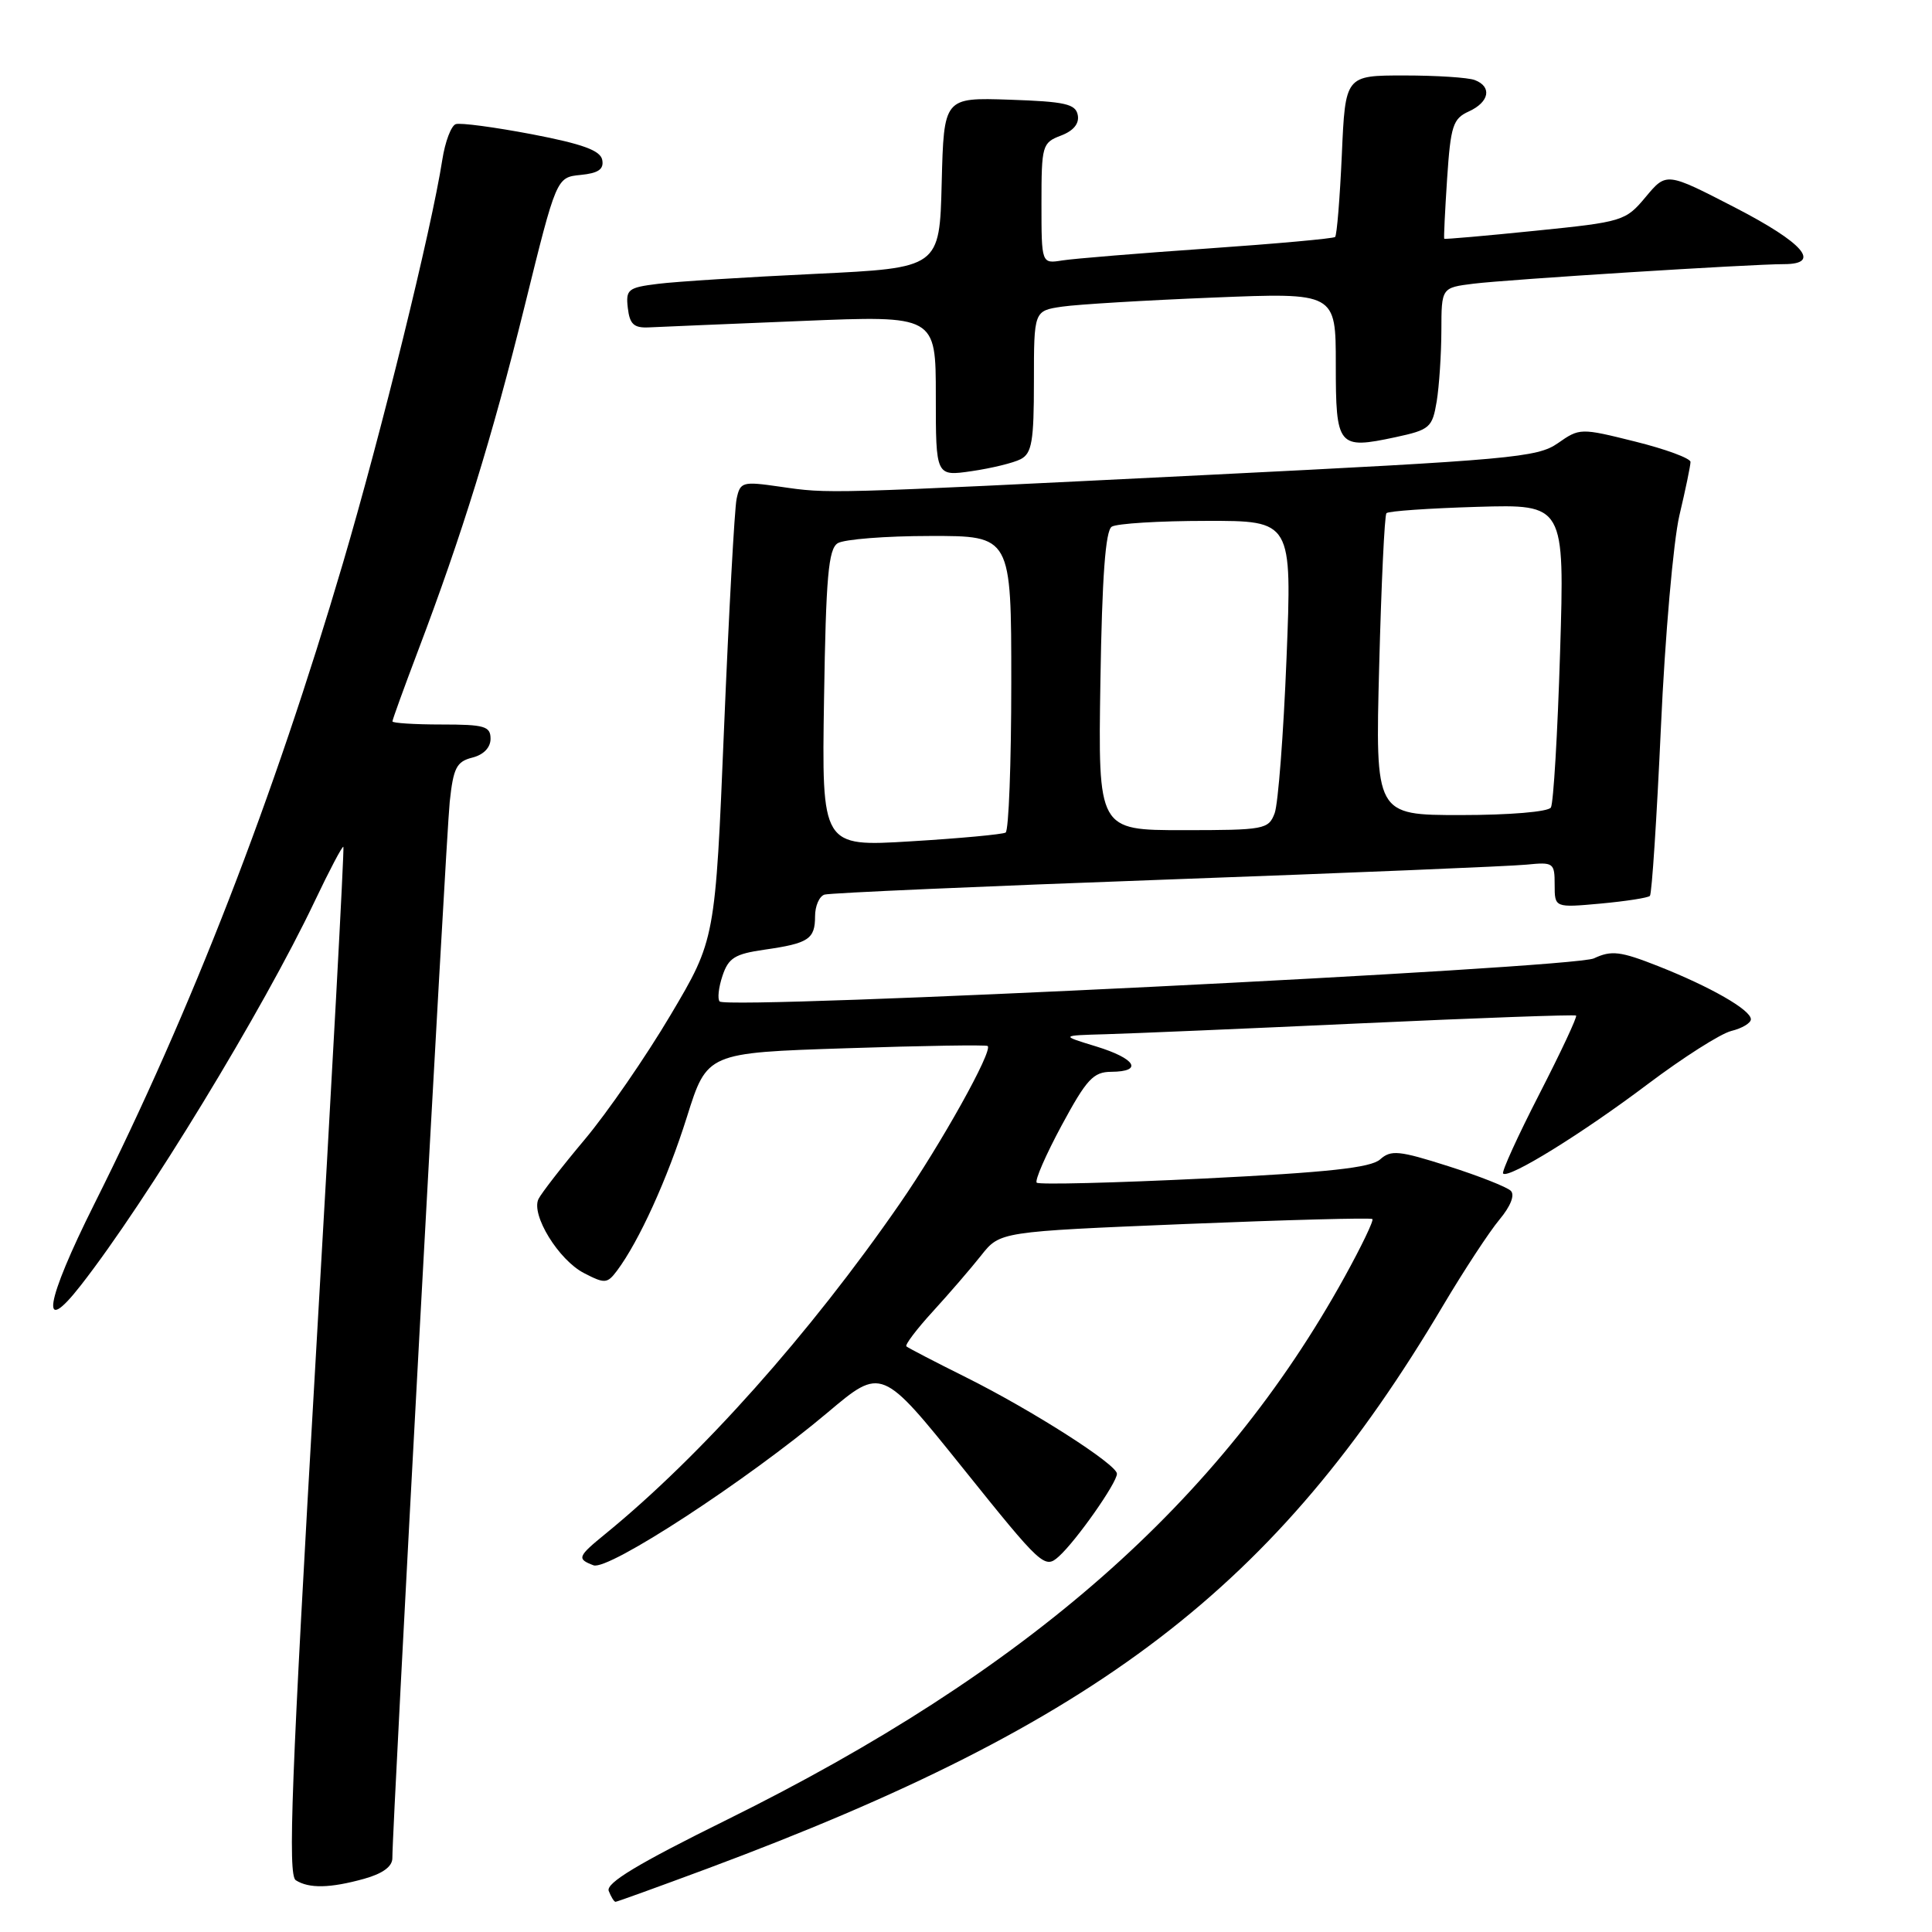<?xml version="1.0" encoding="UTF-8" standalone="no"?>
<!DOCTYPE svg PUBLIC "-//W3C//DTD SVG 1.1//EN" "http://www.w3.org/Graphics/SVG/1.1/DTD/svg11.dtd" >
<svg xmlns="http://www.w3.org/2000/svg" xmlns:xlink="http://www.w3.org/1999/xlink" version="1.1" viewBox="0 0 256 256">
 <g >
 <path fill="currentColor"
d=" M 93.70 247.61 C 145.65 228.26 169.10 210.31 191.21 173.00 C 193.99 168.32 197.35 163.20 198.68 161.61 C 200.16 159.84 200.75 158.35 200.19 157.79 C 199.69 157.29 195.95 155.81 191.89 154.52 C 185.38 152.45 184.31 152.34 182.87 153.63 C 181.64 154.73 175.98 155.35 159.57 156.16 C 147.65 156.74 137.66 156.99 137.37 156.71 C 137.09 156.42 138.58 153.01 140.68 149.11 C 143.98 143.00 144.87 142.03 147.25 142.02 C 151.52 141.99 150.50 140.27 145.25 138.66 C 140.50 137.21 140.50 137.21 146.50 137.04 C 149.80 136.95 165.10 136.30 180.50 135.59 C 195.90 134.88 208.65 134.42 208.84 134.57 C 209.02 134.72 206.83 139.40 203.97 144.97 C 201.11 150.54 198.95 155.28 199.17 155.50 C 199.90 156.23 209.68 150.18 218.35 143.64 C 223.00 140.14 227.97 136.97 229.40 136.61 C 230.83 136.26 232.00 135.56 232.00 135.06 C 232.00 133.82 226.64 130.75 219.70 128.01 C 214.70 126.04 213.52 125.90 211.20 126.99 C 208.37 128.30 96.49 133.82 95.36 132.70 C 95.05 132.38 95.21 130.86 95.73 129.31 C 96.52 126.93 97.37 126.40 101.28 125.84 C 107.15 125.00 108.00 124.44 108.00 121.41 C 108.00 120.05 108.56 118.76 109.25 118.54 C 109.94 118.32 130.30 117.43 154.50 116.55 C 178.70 115.67 200.19 114.78 202.25 114.57 C 205.85 114.21 206.00 114.32 206.00 117.23 C 206.00 120.28 206.00 120.28 212.08 119.73 C 215.42 119.42 218.37 118.97 218.62 118.71 C 218.88 118.45 219.53 108.40 220.08 96.37 C 220.62 84.34 221.73 71.71 222.53 68.29 C 223.34 64.88 224.00 61.69 224.00 61.21 C 224.00 60.73 220.70 59.51 216.67 58.51 C 209.42 56.70 209.31 56.71 206.42 58.73 C 203.72 60.62 200.21 60.93 160.00 62.93 C 108.78 65.47 109.96 65.44 103.30 64.48 C 98.36 63.77 98.08 63.85 97.60 66.12 C 97.33 67.43 96.58 81.10 95.94 96.50 C 94.78 124.50 94.78 124.50 88.85 134.50 C 85.59 140.00 80.47 147.43 77.47 151.00 C 74.47 154.57 71.72 158.12 71.35 158.88 C 70.34 160.97 74.02 166.96 77.38 168.69 C 80.14 170.12 80.46 170.10 81.76 168.37 C 84.67 164.48 88.44 156.20 91.02 148.00 C 93.69 139.50 93.69 139.50 112.10 138.90 C 122.22 138.56 130.67 138.43 130.87 138.60 C 131.60 139.21 124.69 151.59 119.22 159.50 C 107.30 176.74 92.90 192.89 80.25 203.22 C 76.52 206.26 76.41 206.56 78.64 207.41 C 80.59 208.17 98.98 196.16 109.66 187.17 C 116.82 181.13 116.82 181.13 127.60 194.55 C 138.04 207.56 138.43 207.92 140.30 206.24 C 142.61 204.16 148.00 196.49 148.00 195.28 C 148.00 194.05 136.78 186.88 128.00 182.50 C 123.88 180.45 120.32 178.60 120.10 178.40 C 119.89 178.20 121.46 176.12 123.61 173.77 C 125.76 171.42 128.64 168.08 130.01 166.35 C 132.50 163.20 132.50 163.20 157.00 162.19 C 170.47 161.64 181.66 161.34 181.85 161.53 C 182.05 161.72 180.39 165.17 178.17 169.19 C 161.71 199.00 136.18 221.43 96.31 241.13 C 84.50 246.96 80.26 249.52 80.66 250.56 C 80.97 251.35 81.37 252.00 81.56 252.00 C 81.75 252.00 87.21 250.02 93.70 247.61 Z  M 48.25 248.95 C 50.72 248.26 52.00 247.32 51.99 246.20 C 51.97 242.14 59.09 110.99 59.59 106.25 C 60.07 101.75 60.49 100.92 62.57 100.39 C 64.07 100.02 65.00 99.06 65.00 97.89 C 65.00 96.23 64.21 96.00 58.50 96.00 C 54.92 96.00 52.00 95.81 52.00 95.59 C 52.00 95.36 53.51 91.20 55.35 86.34 C 61.23 70.84 65.21 57.97 69.53 40.51 C 73.73 23.50 73.73 23.50 76.93 23.18 C 79.28 22.95 80.04 22.43 79.80 21.19 C 79.56 19.94 77.21 19.08 70.49 17.79 C 65.54 16.85 61.00 16.24 60.39 16.45 C 59.78 16.66 58.98 18.78 58.61 21.16 C 57.17 30.41 50.54 57.32 45.44 74.62 C 36.26 105.78 25.40 133.78 12.50 159.53 C 6.00 172.52 5.19 177.39 10.71 170.31 C 19.43 159.15 34.88 133.77 41.69 119.44 C 43.65 115.31 45.37 112.05 45.50 112.21 C 45.64 112.37 43.98 143.06 41.81 180.40 C 38.60 235.89 38.12 248.46 39.19 249.14 C 40.95 250.26 43.75 250.20 48.25 248.95 Z  M 135.25 60.84 C 136.73 60.07 137.00 58.47 137.00 50.55 C 137.00 41.18 137.00 41.18 140.75 40.63 C 142.81 40.33 151.81 39.79 160.75 39.43 C 177.00 38.77 177.00 38.77 177.00 48.28 C 177.00 59.22 177.28 59.56 184.91 57.93 C 189.46 56.95 189.79 56.66 190.37 53.19 C 190.70 51.16 190.98 46.94 190.99 43.81 C 191.00 38.12 191.00 38.12 195.25 37.59 C 199.78 37.03 231.98 35.00 236.38 35.00 C 241.41 35.00 239.00 32.20 229.90 27.50 C 220.81 22.81 220.81 22.81 218.07 26.09 C 215.39 29.30 215.05 29.40 203.41 30.58 C 196.86 31.25 191.44 31.72 191.37 31.64 C 191.29 31.56 191.47 27.97 191.75 23.67 C 192.22 16.65 192.52 15.72 194.64 14.76 C 197.35 13.52 197.73 11.49 195.42 10.61 C 194.55 10.27 190.33 10.00 186.05 10.00 C 178.26 10.00 178.26 10.00 177.80 20.50 C 177.54 26.28 177.14 31.18 176.91 31.40 C 176.69 31.61 169.07 32.30 160.00 32.93 C 150.93 33.56 142.26 34.27 140.75 34.51 C 138.00 34.95 138.00 34.95 138.00 26.95 C 138.00 19.28 138.10 18.91 140.57 17.97 C 142.24 17.34 143.03 16.38 142.81 15.25 C 142.53 13.77 141.13 13.46 133.77 13.21 C 125.07 12.92 125.07 12.92 124.78 24.21 C 124.50 35.50 124.50 35.50 108.00 36.29 C 98.92 36.72 89.56 37.31 87.19 37.61 C 83.21 38.10 82.90 38.35 83.19 40.82 C 83.44 42.97 84.00 43.48 86.00 43.38 C 87.38 43.31 96.49 42.93 106.25 42.53 C 124.00 41.80 124.00 41.80 124.00 52.46 C 124.00 63.12 124.00 63.12 128.75 62.43 C 131.36 62.05 134.29 61.34 135.25 60.84 Z  M 109.19 92.56 C 109.44 76.43 109.77 72.75 111.00 71.98 C 111.83 71.46 117.34 71.02 123.25 71.02 C 134.00 71.00 134.00 71.00 134.00 90.44 C 134.00 101.13 133.66 110.08 133.25 110.32 C 132.84 110.56 127.19 111.09 120.69 111.48 C 108.88 112.20 108.88 112.20 109.19 92.56 Z  M 145.81 90.27 C 146.03 76.42 146.48 70.32 147.31 69.79 C 147.97 69.37 153.61 69.02 159.85 69.02 C 171.20 69.00 171.20 69.00 170.47 87.25 C 170.07 97.29 169.36 106.51 168.90 107.75 C 168.09 109.90 167.55 110.00 156.77 110.00 C 145.50 110.00 145.50 110.00 145.81 90.27 Z  M 182.75 88.25 C 183.03 77.39 183.46 68.28 183.71 68.00 C 183.96 67.72 189.37 67.35 195.74 67.16 C 207.32 66.82 207.32 66.82 206.72 86.41 C 206.39 97.19 205.84 106.45 205.50 107.00 C 205.15 107.57 200.01 108.00 193.56 108.00 C 182.23 108.00 182.23 108.00 182.75 88.25 Z "/>
</g>
</svg>